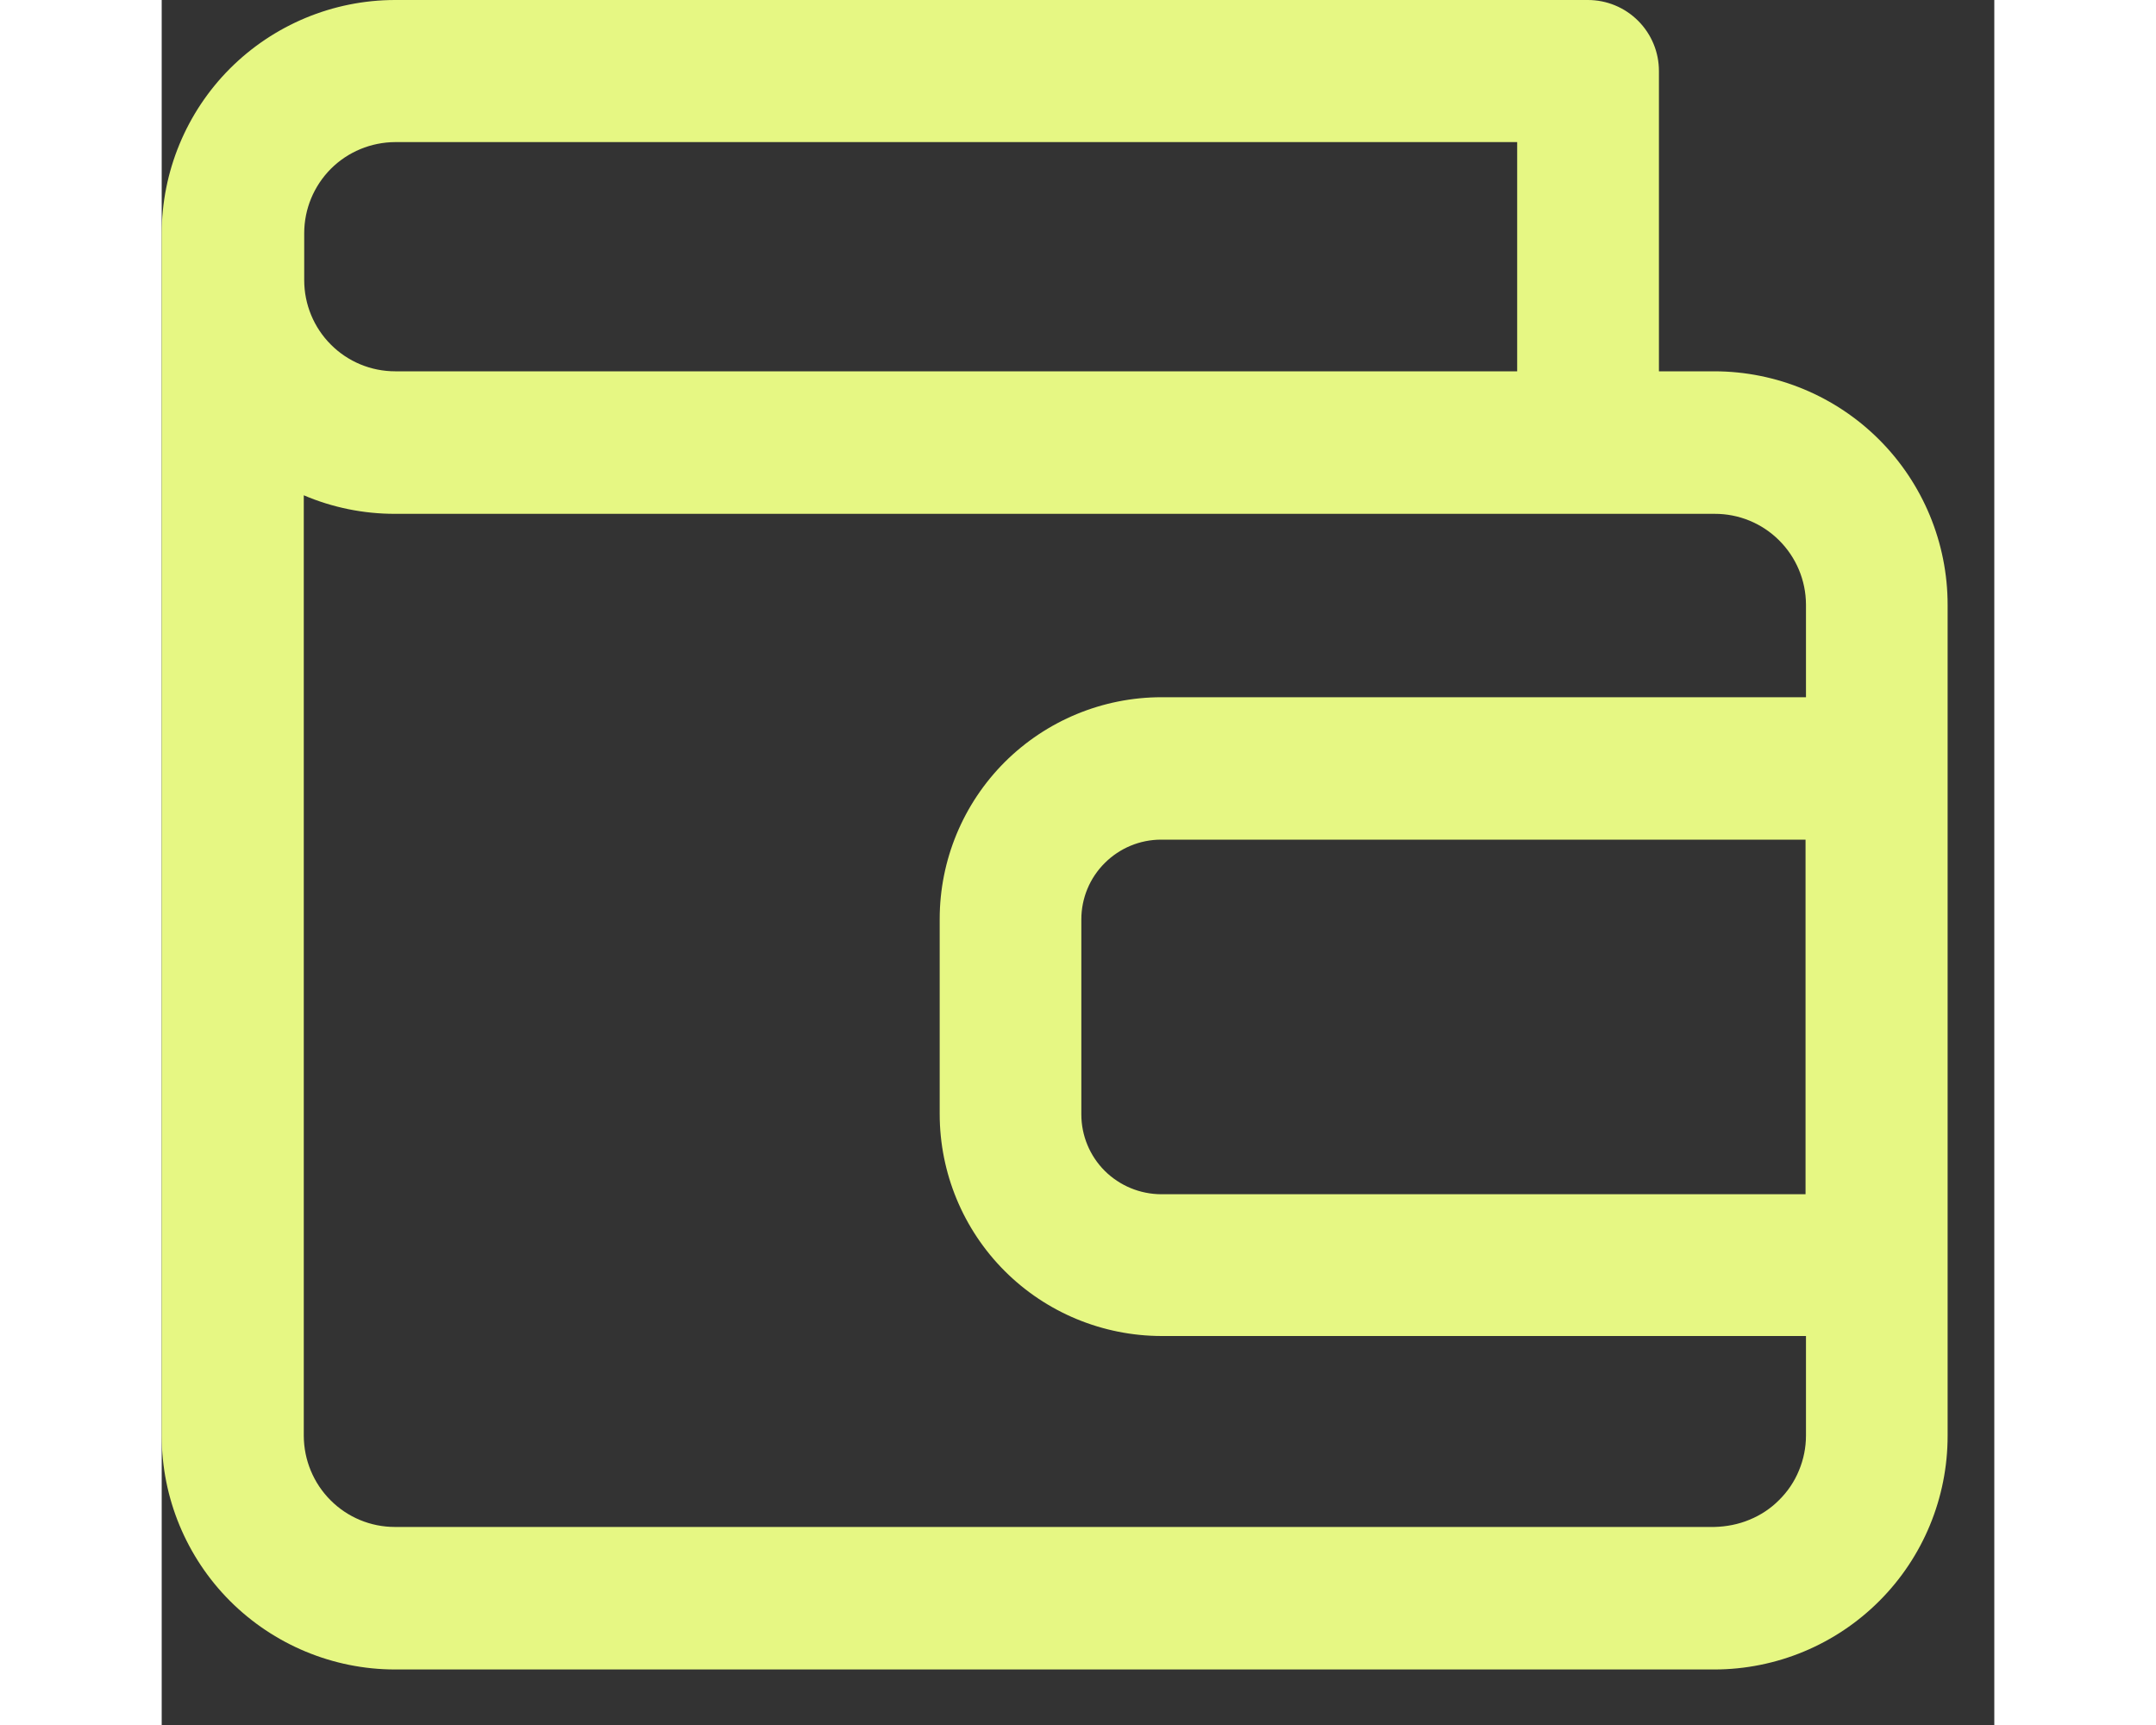 <?xml version="1.0" encoding="UTF-8"?><svg version="1.1" width="20px" height="16px" viewBox="0 0 17.0 16.0" xmlns="http://www.w3.org/2000/svg" xmlns:xlink="http://www.w3.org/1999/xlink"><rect x="0" y="0" width="17.0" height="16.0" fill="#333333" stroke="none"/><defs><clipPath id="i0"><path d="M13.23,0 C13.405,0 13.572,0.069 13.696,0.193 C13.82,0.317 13.889,0.484 13.889,0.659 L13.889,3.444 L14.405,3.444 C14.979,3.445 15.529,3.674 15.934,4.08 C16.339,4.486 16.567,5.036 16.567,5.61 L16.567,13.318 C16.567,13.892 16.34,14.443 15.934,14.849 C15.529,15.255 14.979,15.484 14.405,15.485 L2.162,15.485 C1.589,15.484 1.039,15.255 0.633,14.849 C0.228,14.443 0,13.892 0,13.318 L0,2.167 C0,1.593 0.228,1.042 0.633,0.636 C1.039,0.23 1.589,0.001 2.162,0 Z M1.318,4.594 L1.318,13.318 C1.319,13.542 1.408,13.757 1.566,13.915 C1.724,14.074 1.939,14.163 2.162,14.163 L14.405,14.163 C14.516,14.16 14.626,14.139 14.729,14.096 C14.832,14.054 14.926,13.992 15.004,13.913 C15.083,13.835 15.146,13.742 15.188,13.639 C15.231,13.536 15.253,13.426 15.253,13.315 L15.253,12.392 L9.275,12.392 C8.729,12.391 8.206,12.175 7.82,11.789 C7.434,11.403 7.217,10.879 7.217,10.333 L7.217,8.524 C7.217,7.978 7.434,7.455 7.82,7.069 C8.206,6.684 8.729,6.467 9.275,6.467 L15.253,6.467 L15.253,5.607 C15.252,5.383 15.162,5.169 15.003,5.011 C14.844,4.853 14.629,4.765 14.405,4.766 L2.162,4.766 C1.872,4.766 1.585,4.708 1.318,4.594 Z M15.249,7.788 L9.271,7.788 C9.075,7.788 8.887,7.866 8.748,8.005 C8.609,8.143 8.531,8.331 8.531,8.527 L8.531,10.337 C8.531,10.533 8.609,10.721 8.748,10.86 C8.887,10.998 9.075,11.076 9.271,11.077 L15.249,11.077 L15.249,7.788 Z M12.574,1.318 L2.166,1.318 C1.942,1.319 1.727,1.408 1.569,1.566 C1.411,1.725 1.322,1.939 1.322,2.163 L1.322,2.599 C1.322,2.823 1.411,3.038 1.569,3.196 C1.727,3.355 1.942,3.444 2.166,3.444 L12.574,3.444 L12.574,1.318 Z"></path></clipPath></defs><g transform=""><g clip-path="url(#i0)"><polygon points="0,0 16.567,0 16.567,15.485 0,15.485 0,0" stroke="none" fill="#E6F783"></polygon></g></g></svg>